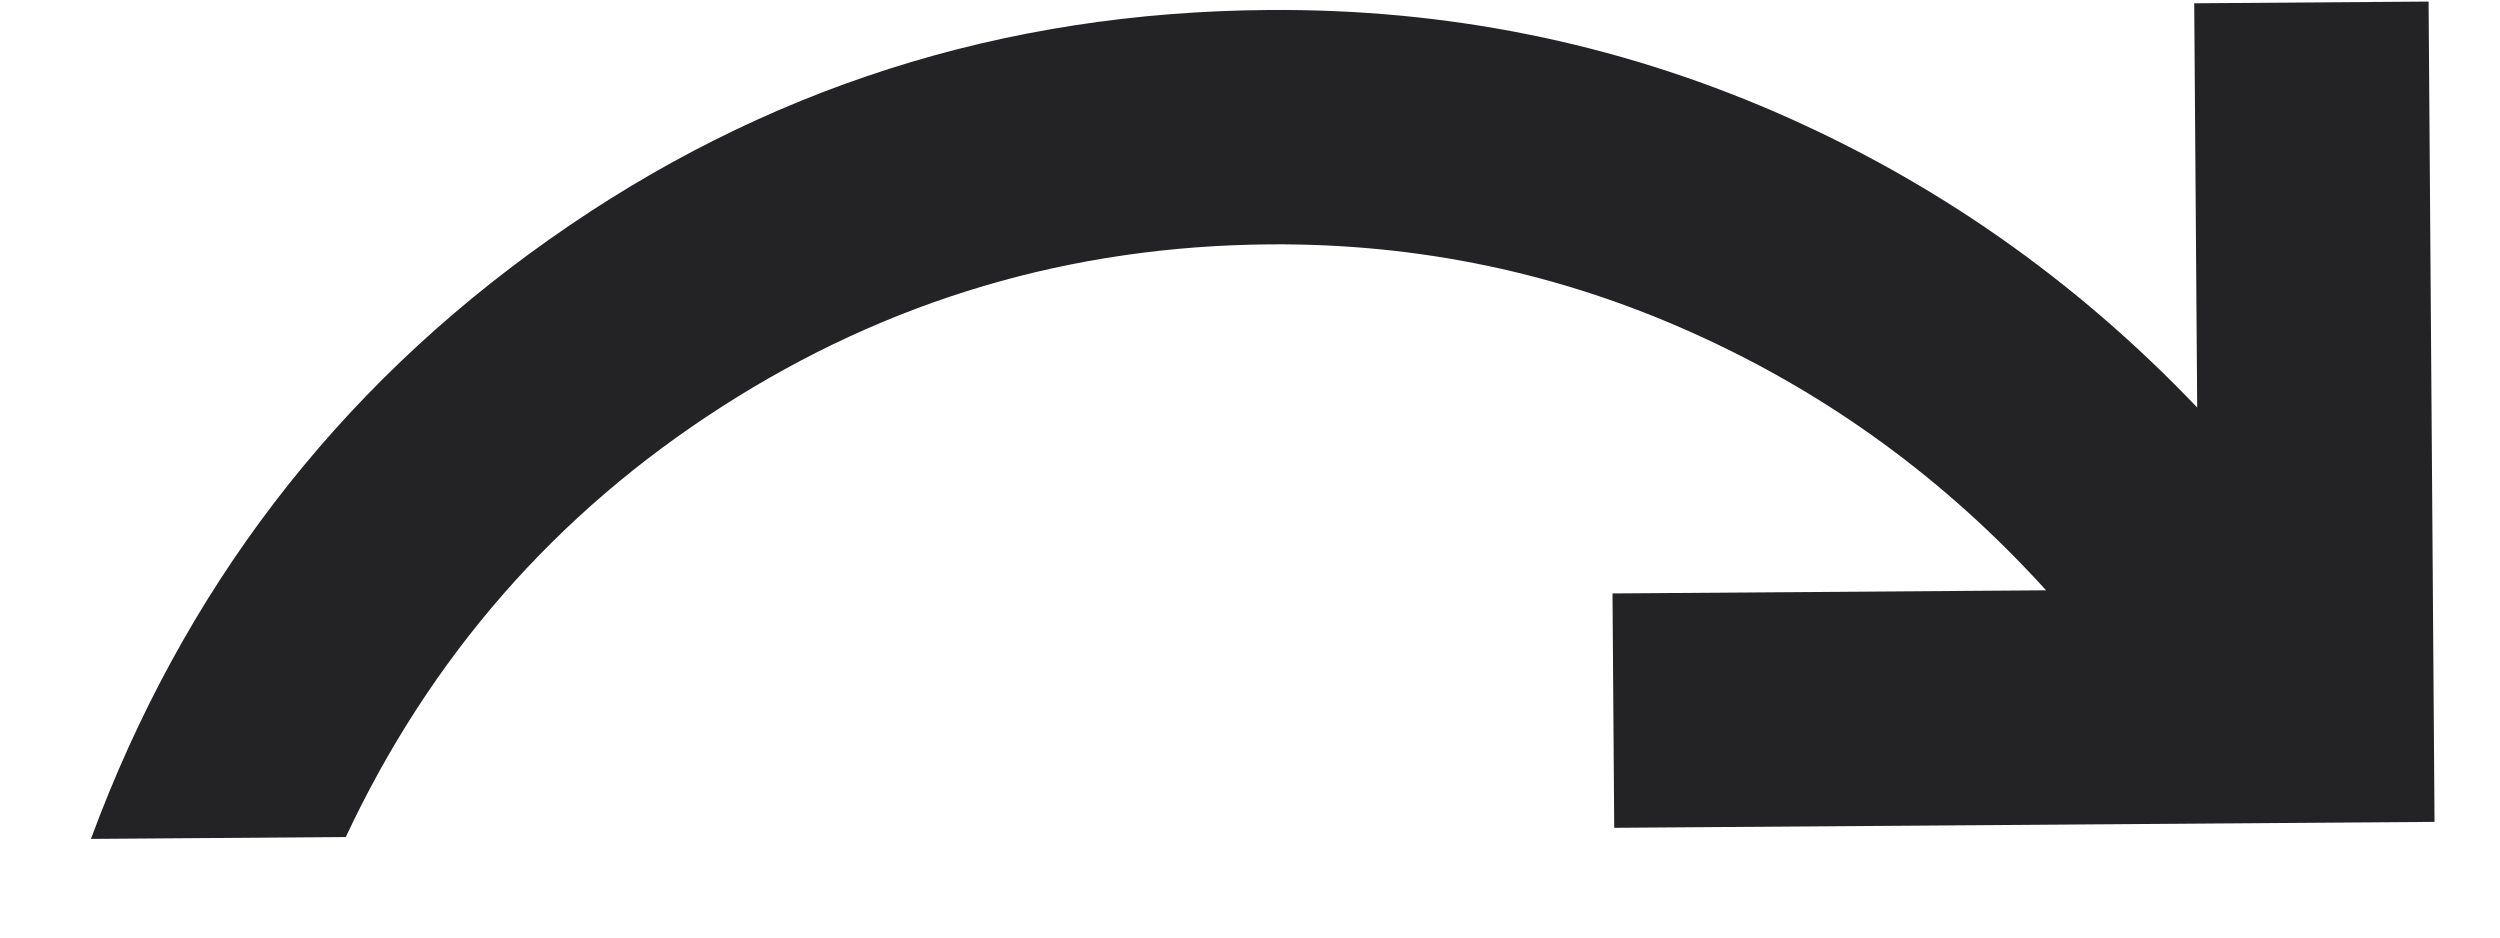 <svg width="16" height="6" viewBox="0 0 16 6" fill="none" xmlns="http://www.w3.org/2000/svg">
<path d="M0.582 5.369C1.17 3.777 2.148 2.498 3.516 1.532C4.884 0.565 6.418 0.076 8.118 0.064C9.256 0.055 10.335 0.273 11.357 0.715C12.379 1.158 13.281 1.789 14.062 2.608L14.043 0.021L15.543 0.01L15.581 5.26L10.331 5.298L10.32 3.798L13.095 3.778C12.453 3.07 11.702 2.522 10.843 2.135C9.984 1.747 9.079 1.557 8.129 1.564C6.854 1.573 5.685 1.919 4.621 2.602C3.557 3.284 2.754 4.203 2.213 5.357L0.582 5.369Z" fill="#232325"/>
</svg>
